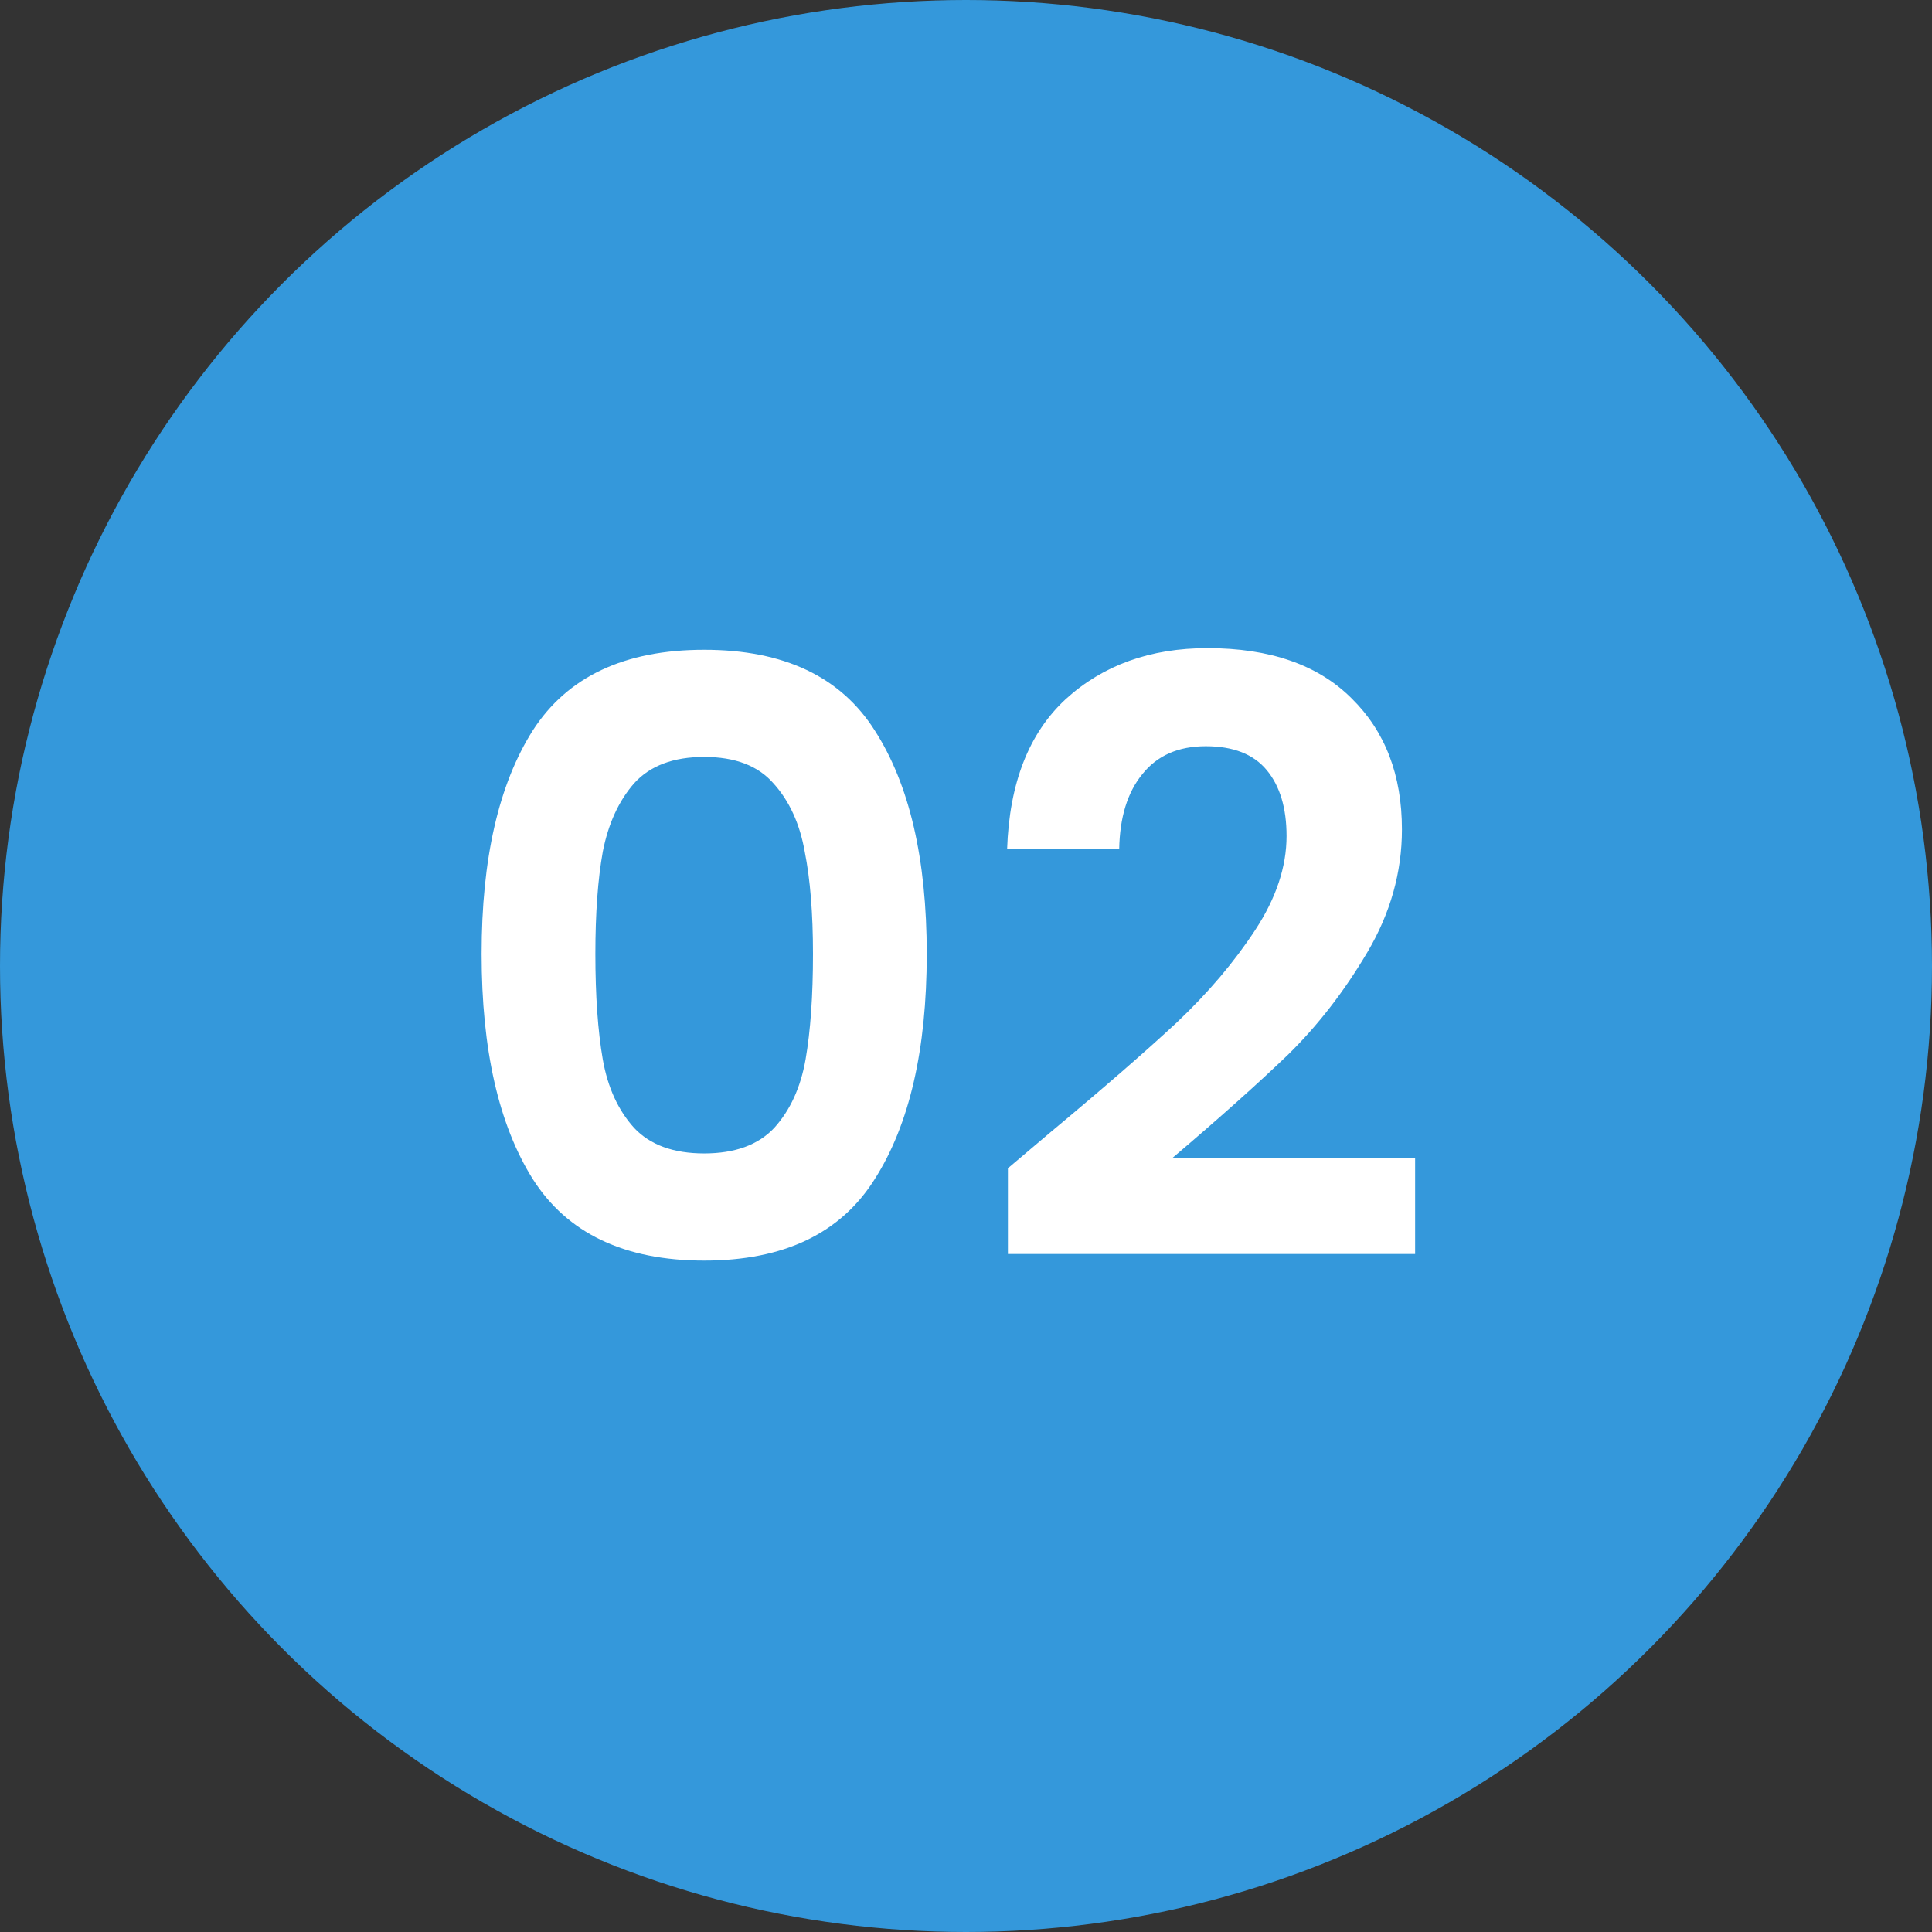 <svg width="75" height="75" viewBox="0 0 75 75" fill="none" xmlns="http://www.w3.org/2000/svg">
<rect x="0" y="0" width="75" height="75" fill="#333333" stroke="none"/>
<circle cx="37.5" cy="37.5" r="37.5" fill="#3498DB"/>
<path d="M18.696 37.032C18.696 33.341 19.357 30.451 20.68 28.36C22.024 26.269 24.243 25.224 27.336 25.224C30.429 25.224 32.637 26.269 33.96 28.36C35.304 30.451 35.976 33.341 35.976 37.032C35.976 40.744 35.304 43.656 33.96 45.768C32.637 47.88 30.429 48.936 27.336 48.936C24.243 48.936 22.024 47.88 20.68 45.768C19.357 43.656 18.696 40.744 18.696 37.032ZM31.56 37.032C31.56 35.453 31.453 34.131 31.24 33.064C31.048 31.976 30.643 31.091 30.024 30.408C29.427 29.725 28.531 29.384 27.336 29.384C26.141 29.384 25.235 29.725 24.616 30.408C24.019 31.091 23.613 31.976 23.4 33.064C23.208 34.131 23.112 35.453 23.112 37.032C23.112 38.653 23.208 40.019 23.4 41.128C23.592 42.216 23.997 43.101 24.616 43.784C25.235 44.445 26.141 44.776 27.336 44.776C28.531 44.776 29.437 44.445 30.056 43.784C30.675 43.101 31.08 42.216 31.272 41.128C31.464 40.019 31.56 38.653 31.56 37.032ZM40.791 43.944C42.84 42.237 44.471 40.819 45.688 39.688C46.904 38.536 47.917 37.341 48.727 36.104C49.538 34.867 49.944 33.651 49.944 32.456C49.944 31.368 49.688 30.515 49.175 29.896C48.663 29.277 47.874 28.968 46.807 28.968C45.741 28.968 44.919 29.331 44.343 30.056C43.767 30.76 43.469 31.731 43.447 32.968H39.096C39.181 30.408 39.938 28.467 41.367 27.144C42.818 25.821 44.653 25.16 46.871 25.16C49.303 25.16 51.17 25.811 52.471 27.112C53.773 28.392 54.423 30.088 54.423 32.2C54.423 33.864 53.975 35.453 53.08 36.968C52.184 38.483 51.16 39.805 50.008 40.936C48.855 42.045 47.352 43.389 45.495 44.968H54.935V48.68H39.127V45.352L40.791 43.944Z" fill="white"/>
</svg>
